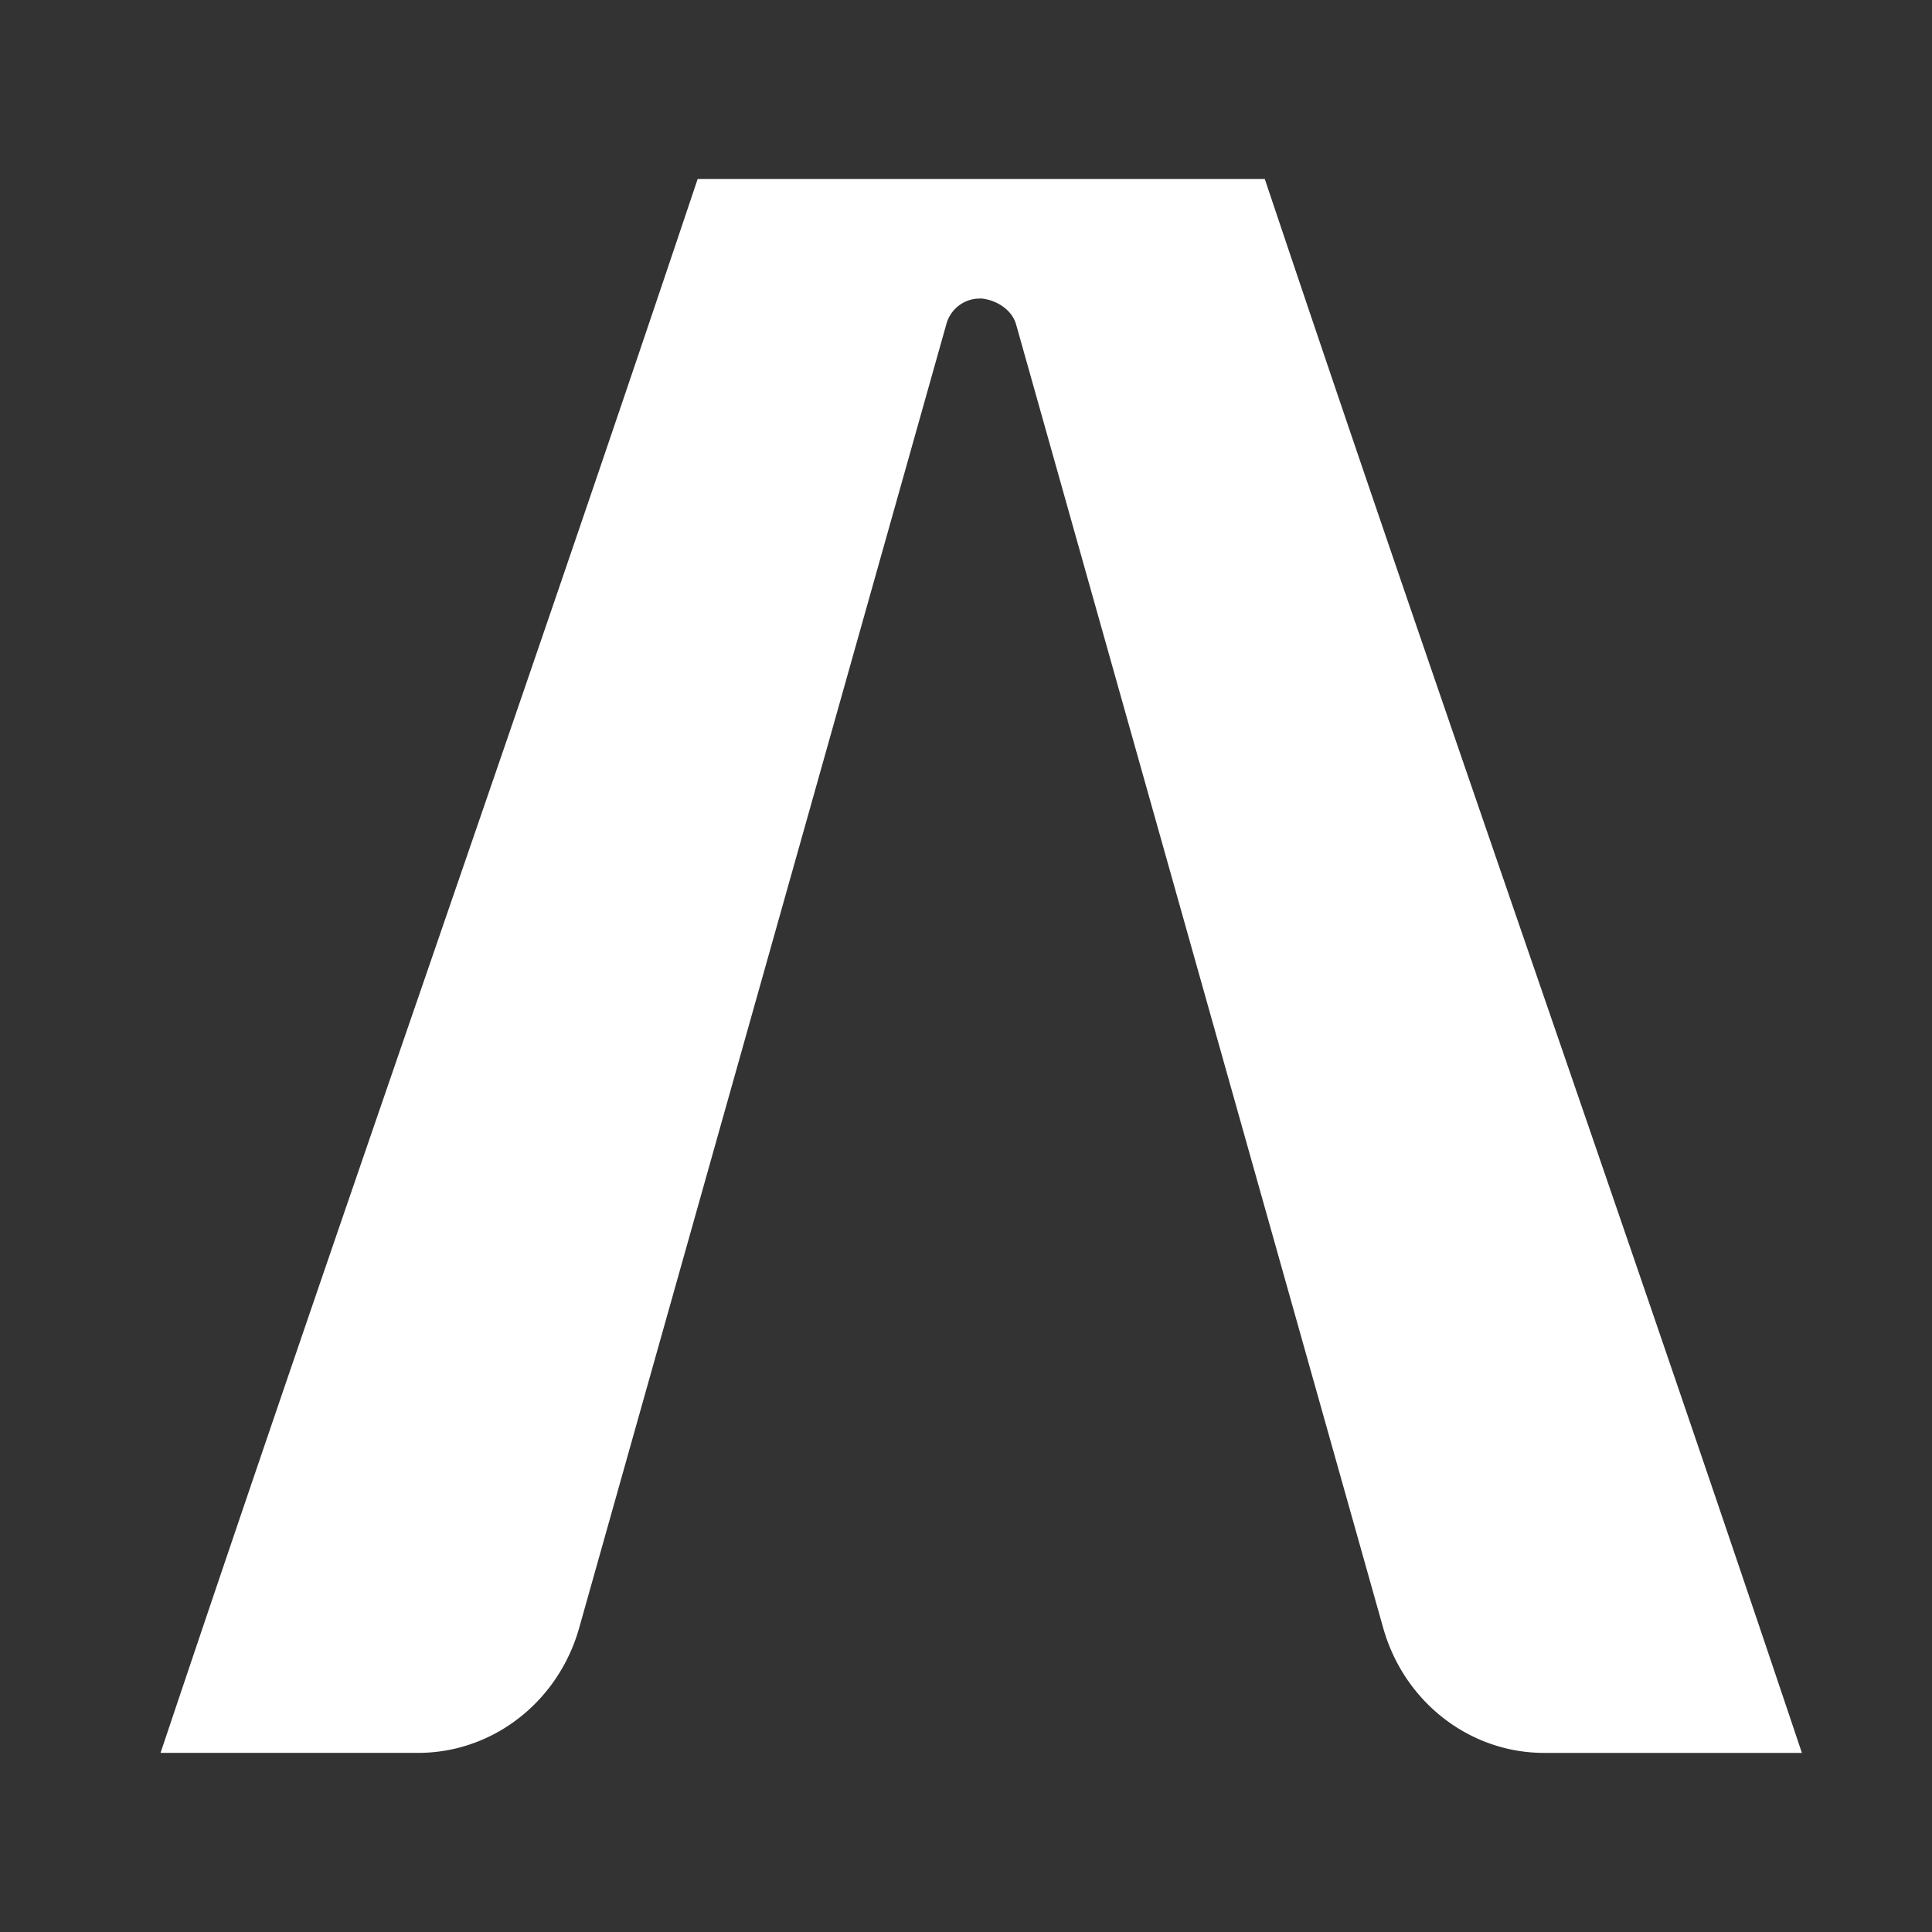 <svg id="Layer_1" data-name="Layer 1" xmlns="http://www.w3.org/2000/svg" viewBox="0 0 583.28 583.28"><rect x="0" y="0" width="583.28" height="583.28" fill="#333333" stroke="none"/><defs><style>.cls-1{fill:none;}.cls-2{fill:#fff;}</style></defs><path class="cls-2" d="M295,90.16A10.46,10.46,0,0,0,285.67,98q-55.4,196.72-110.81,393.46c-6.3,22.36-26.1,37.74-48.6,37.74H48.47c55.15-164.45,107-310.7,162.15-475.15H381.85C437,218.51,488.84,364.76,544,529.21H466.19c-22.5,0-42.3-15.38-48.6-37.74Q362.18,294.75,306.78,98c-1.38-4.88-6.5-7.55-10.55-7.88.16,0,.13,0,0,0"/></svg>